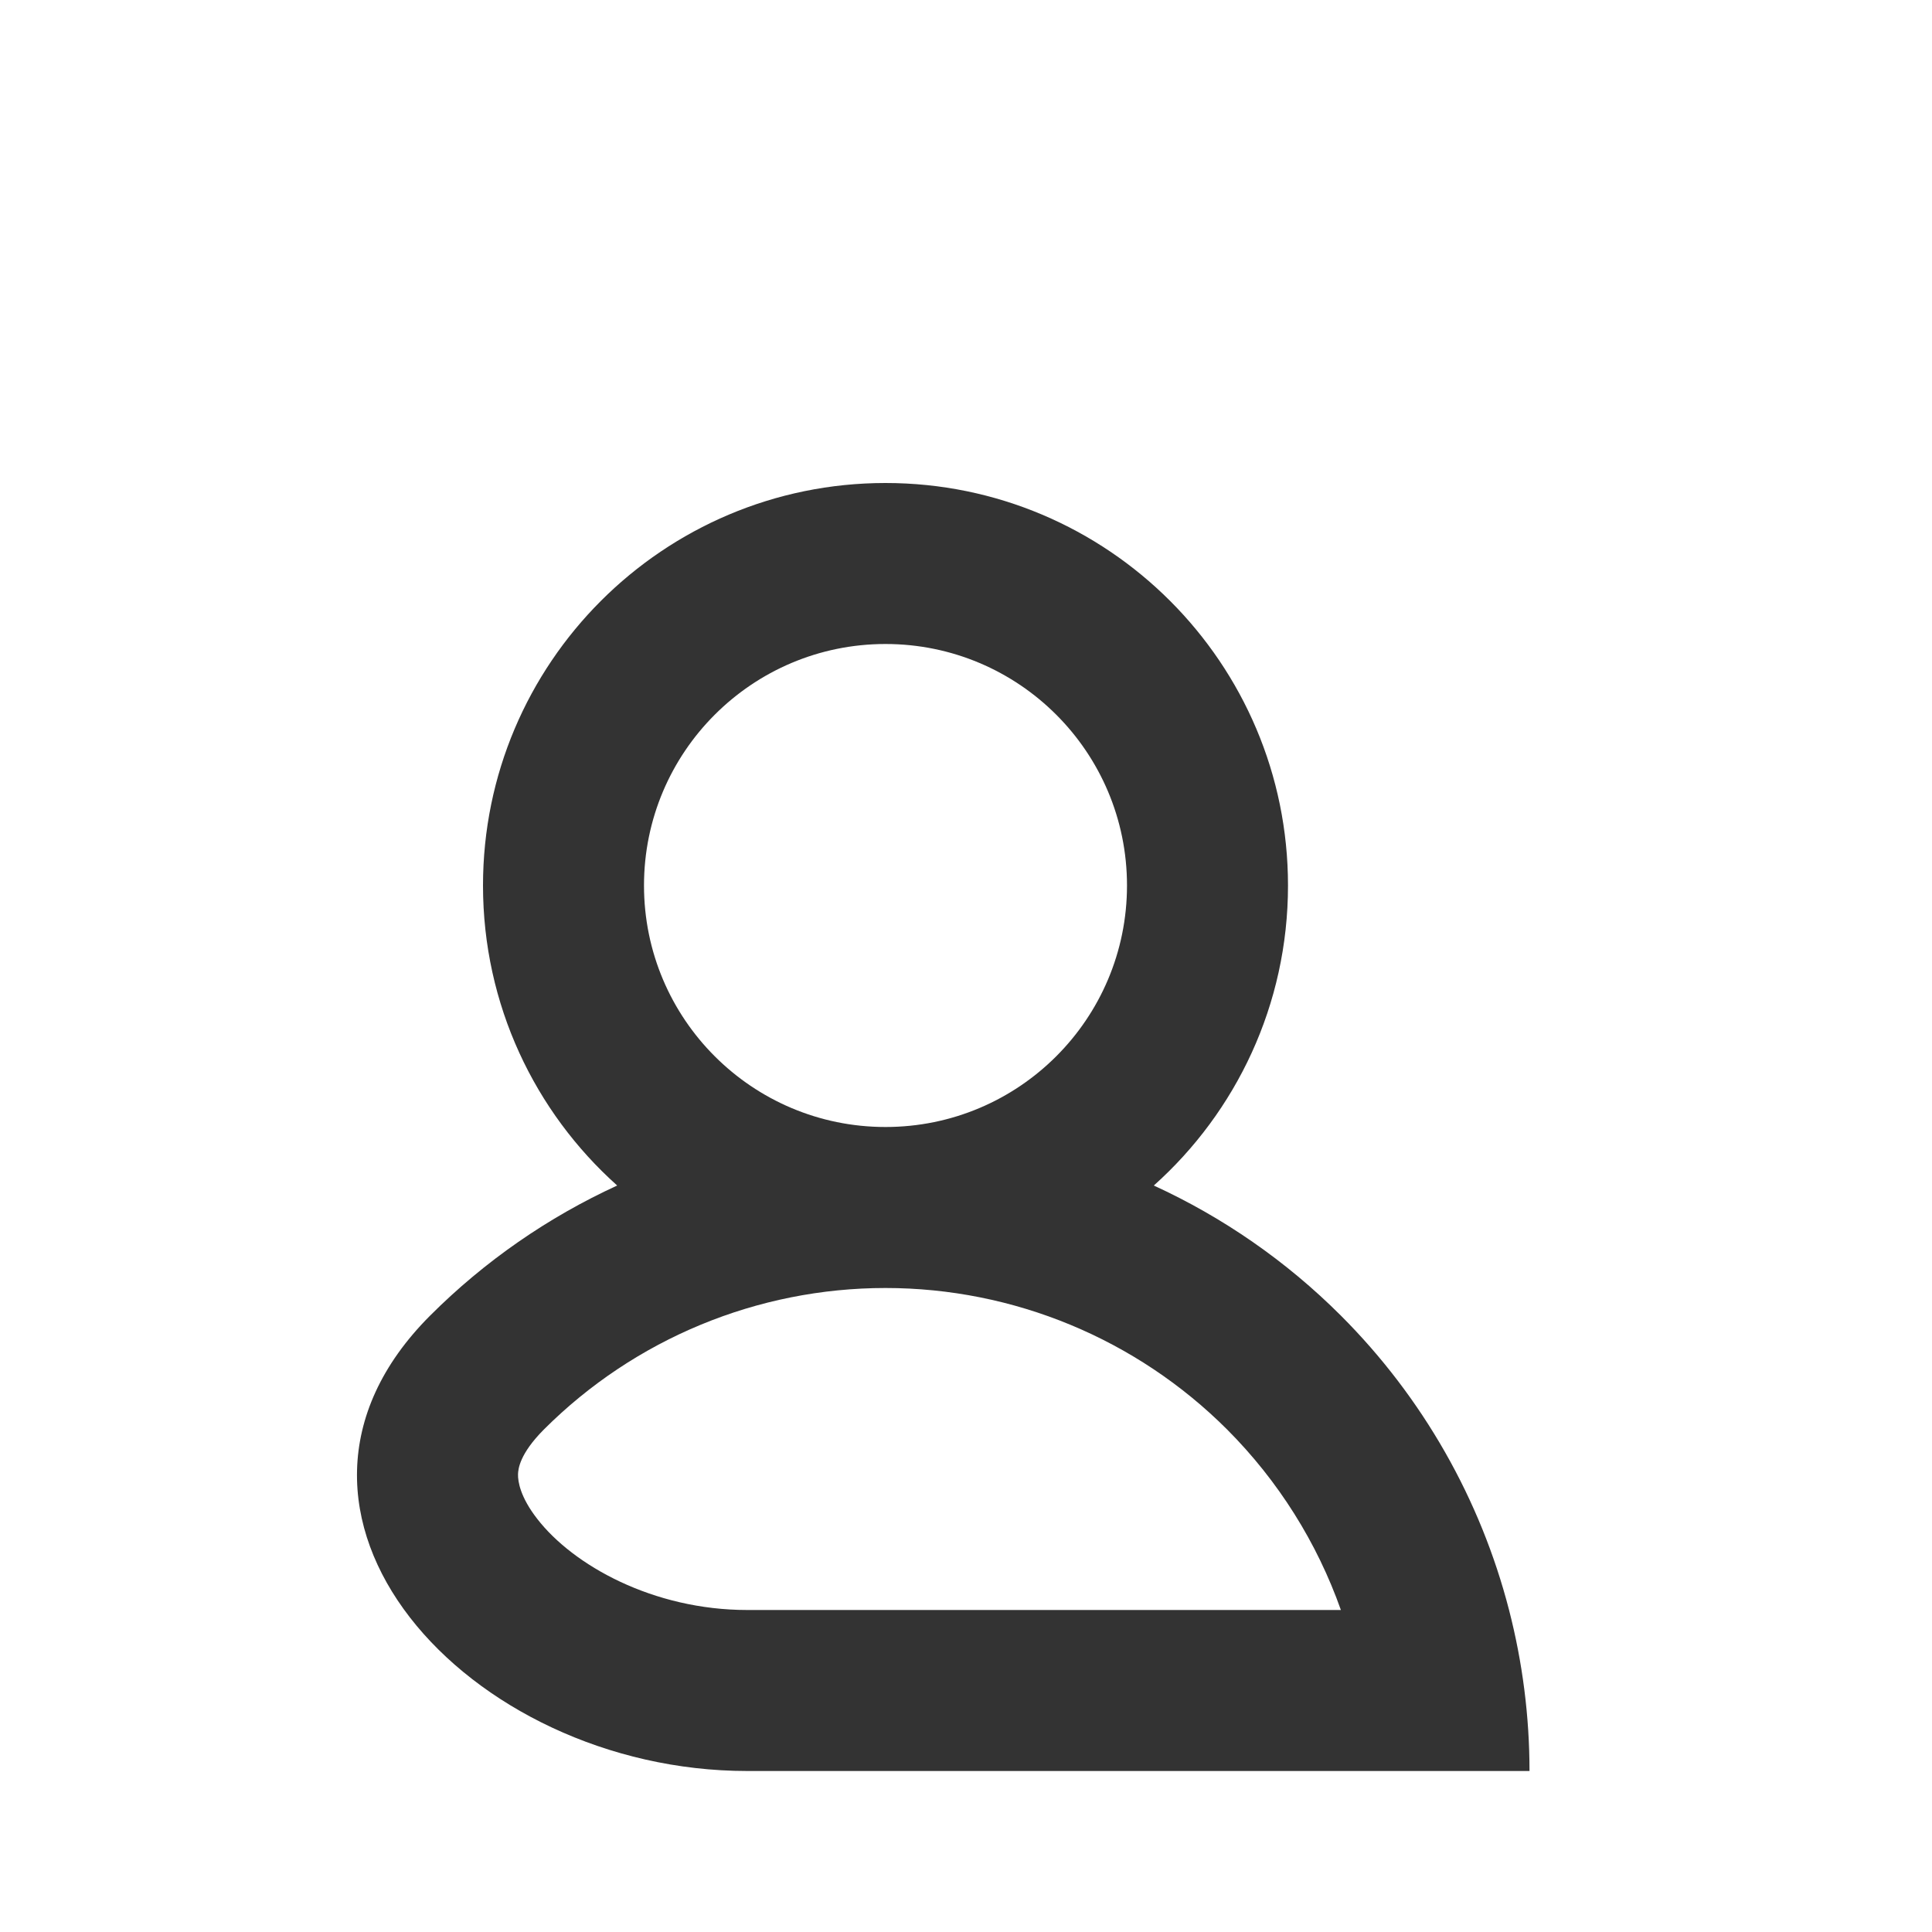 <svg width="24" height="24" viewBox="0 0 24 24" fill="none" xmlns="http://www.w3.org/2000/svg">
<path fill-rule="evenodd" clip-rule="evenodd" d="M14 11C14 12.657 12.657 14 11 14C9.343 14 8 12.657 8 11C8 9.343 9.343 8 11 8C12.657 8 14 9.343 14 11ZM14.333 14.727C15.356 13.812 16 12.481 16 11C16 8.239 13.761 6 11 6C8.239 6 6 8.239 6 11C6 12.481 6.644 13.812 7.667 14.727C6.811 15.12 6.022 15.664 5.343 16.343C2.889 18.797 5.813 22 9.283 22H11H17H19C19 21.32 18.913 20.648 18.746 20C18.392 18.628 17.676 17.362 16.657 16.343C15.978 15.664 15.189 15.12 14.333 14.727ZM15.243 17.757C15.881 18.396 16.361 19.164 16.657 20H11H9.283C8.112 20 7.119 19.444 6.673 18.867C6.464 18.598 6.433 18.406 6.435 18.314C6.437 18.25 6.454 18.061 6.757 17.757C7.883 16.632 9.409 16 11 16C12.591 16 14.117 16.632 15.243 17.757Z" fill="#333333"/>
</svg>
